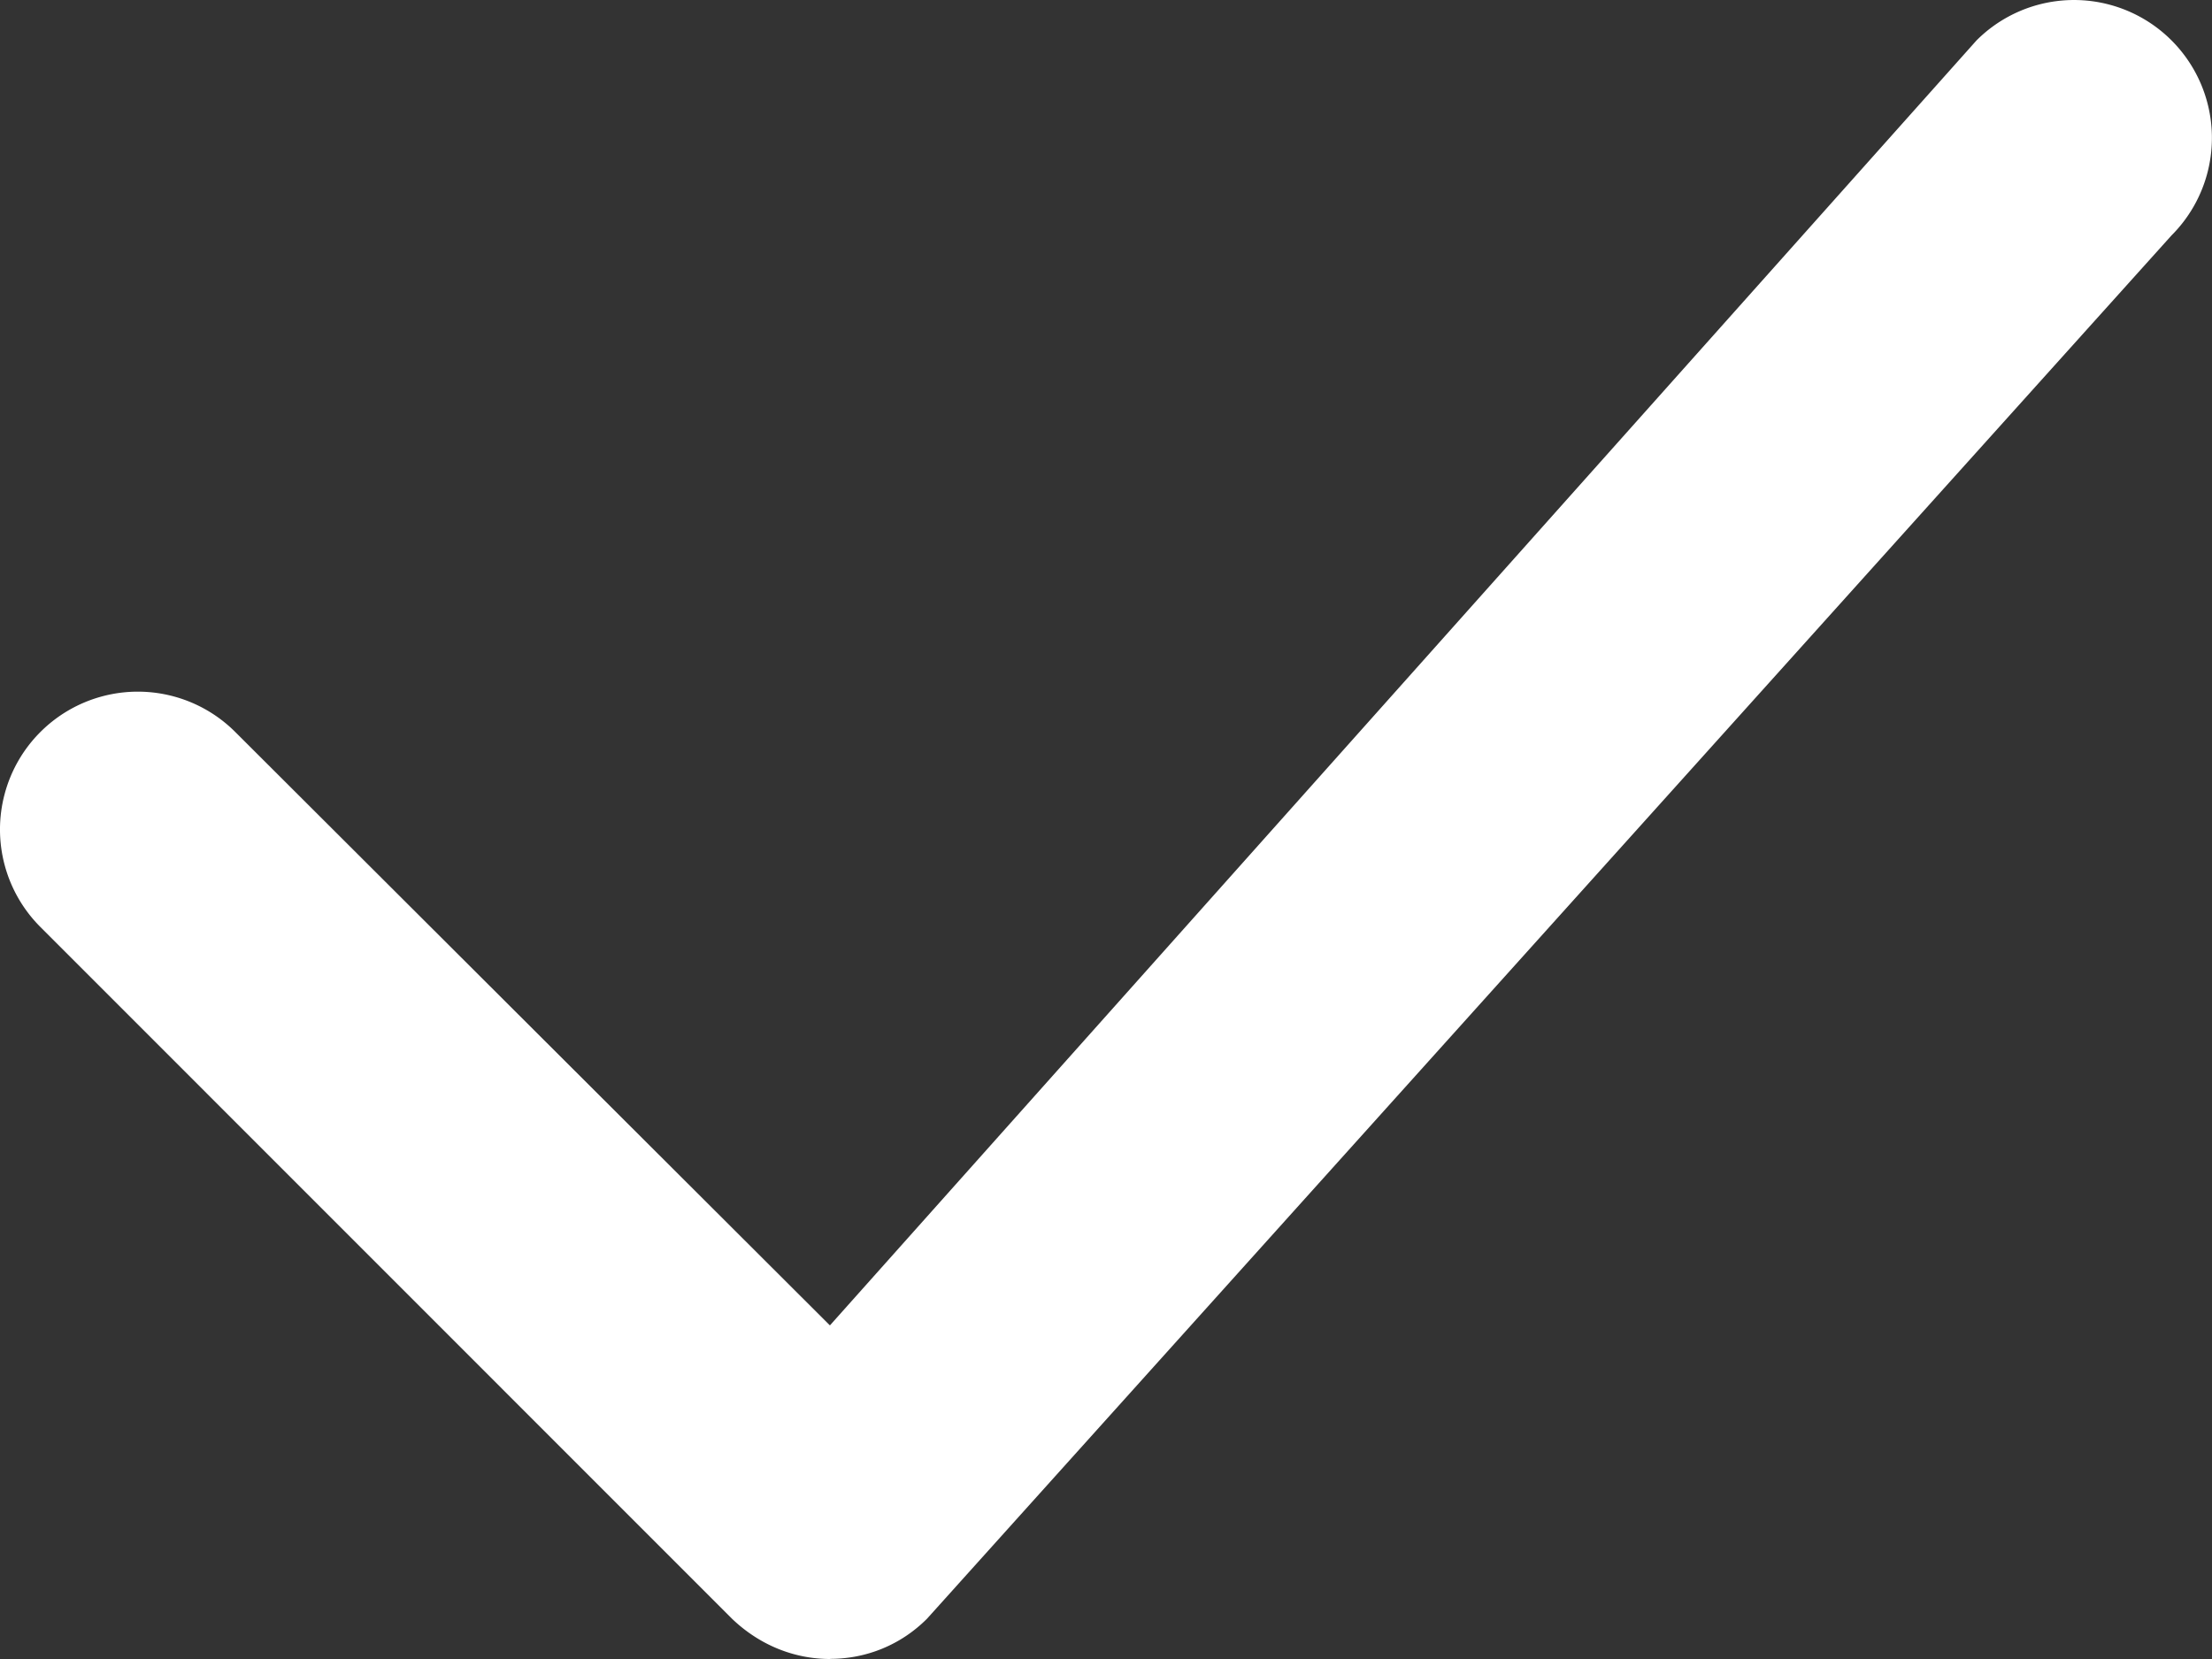 <svg width="16" height="12" viewBox="0 0 16 12" fill="none" xmlns="http://www.w3.org/2000/svg">
    <rect x="0" y="0" width="16" height="12" fill="#333333" stroke="none"/>
    <path d="M6.005 12c-.26 0-.51-.1-.71-.291L.292 6.705a.997.997 0 111.41-1.41l4.301 4.292L14.297.292a.997.997 0 111.41 1.411L6.705 11.709c-.19.19-.44.29-.7.29z" fill="#fff"/>
</svg>
